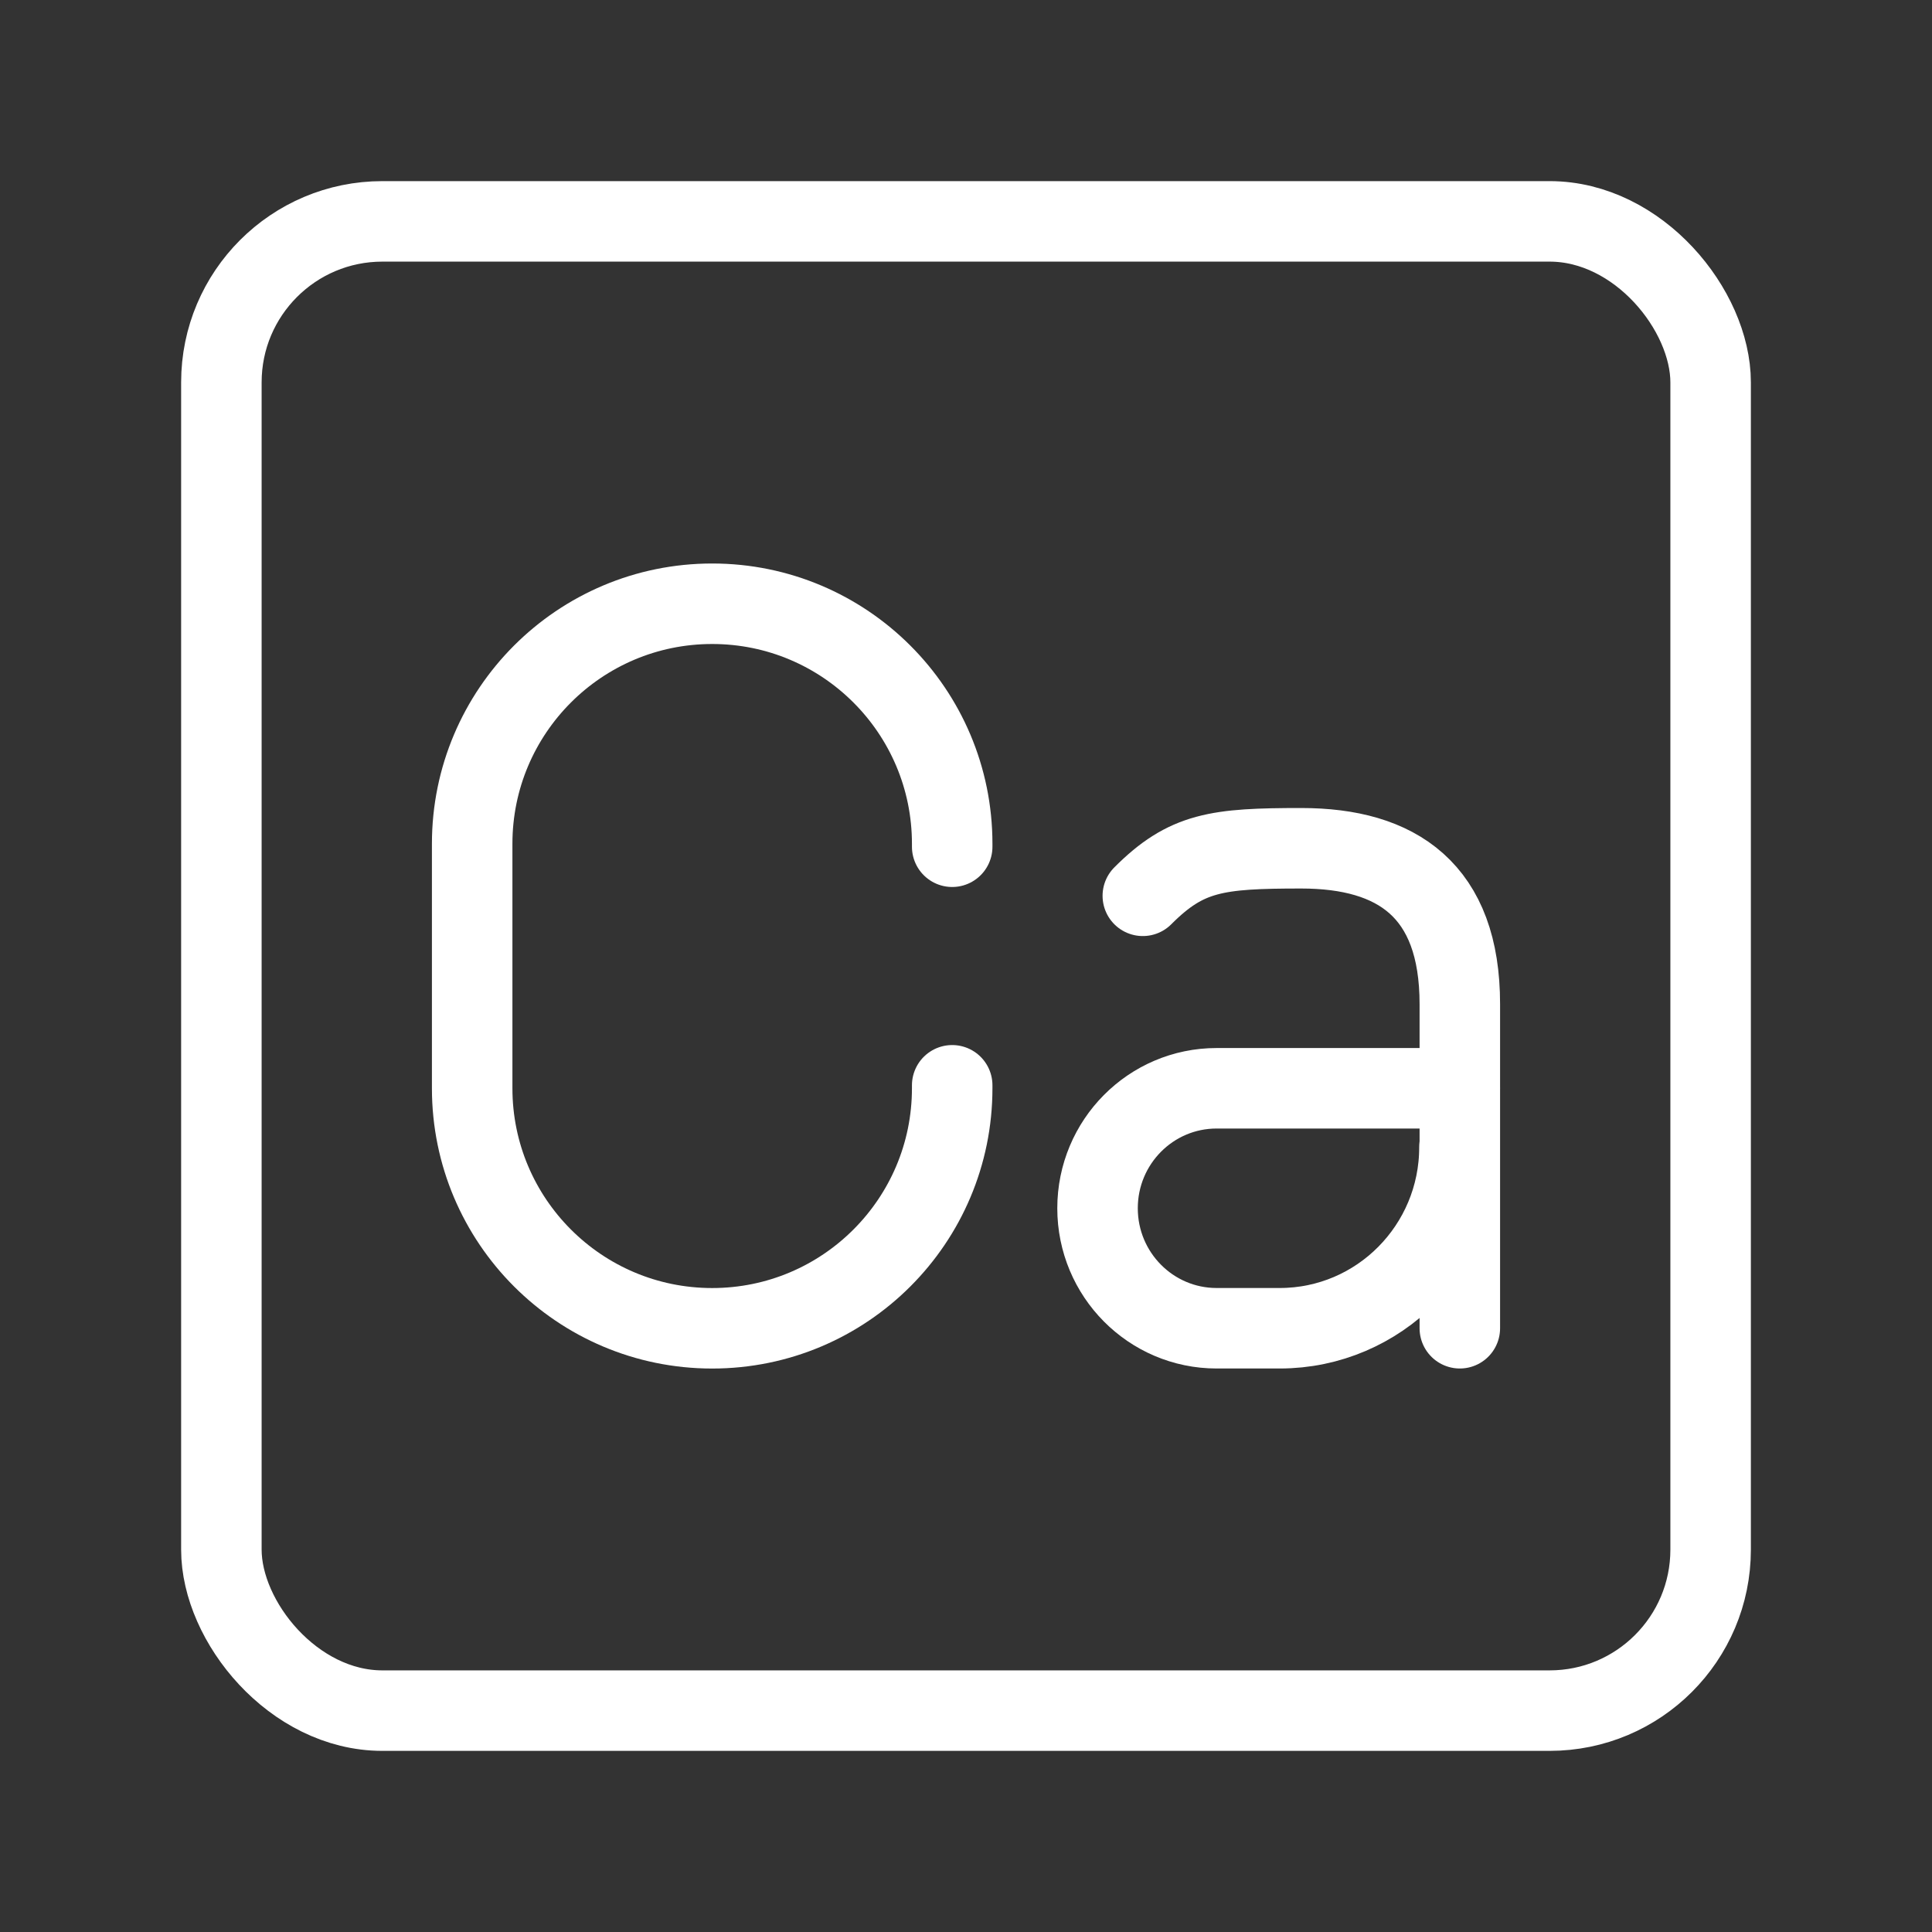 <?xml version="1.0" encoding="UTF-8"?><svg id="b" xmlns="http://www.w3.org/2000/svg" viewBox="0 0 48 48"><rect x="0" y="0" width="48" height="48" fill="#333333" stroke="none"/><defs><style>.c{stroke-width:2px;fill:none;stroke:#fff;stroke-linecap:round;stroke-linejoin:round;}</style></defs><path class="c" d="M23.657,26.964v.074c0,3.293-2.67,5.963-5.963,5.963h0c-3.293,0-5.963-2.67-5.963-5.963v-6.075c0-3.293,2.67-5.963,5.963-5.963h0c3.293,0,5.963,2.67,5.963,5.963v.074"/><path class="c" d="M36.26,28.5c0,2.485-1.999,4.5-4.466,4.5h-1.567c-1.634,0-2.959-1.335-2.959-2.981,0-1.647,1.325-2.981,2.959-2.981h6.041"/><path class="c" d="M28.393,22.256c1.084-1.086,1.844-1.181,3.938-1.181,2.376,0,3.938,1.045,3.938,3.87v8.055"/><rect class="c" x="5.5" y="5.5" width="37" height="37" rx="4" ry="4"/></svg>